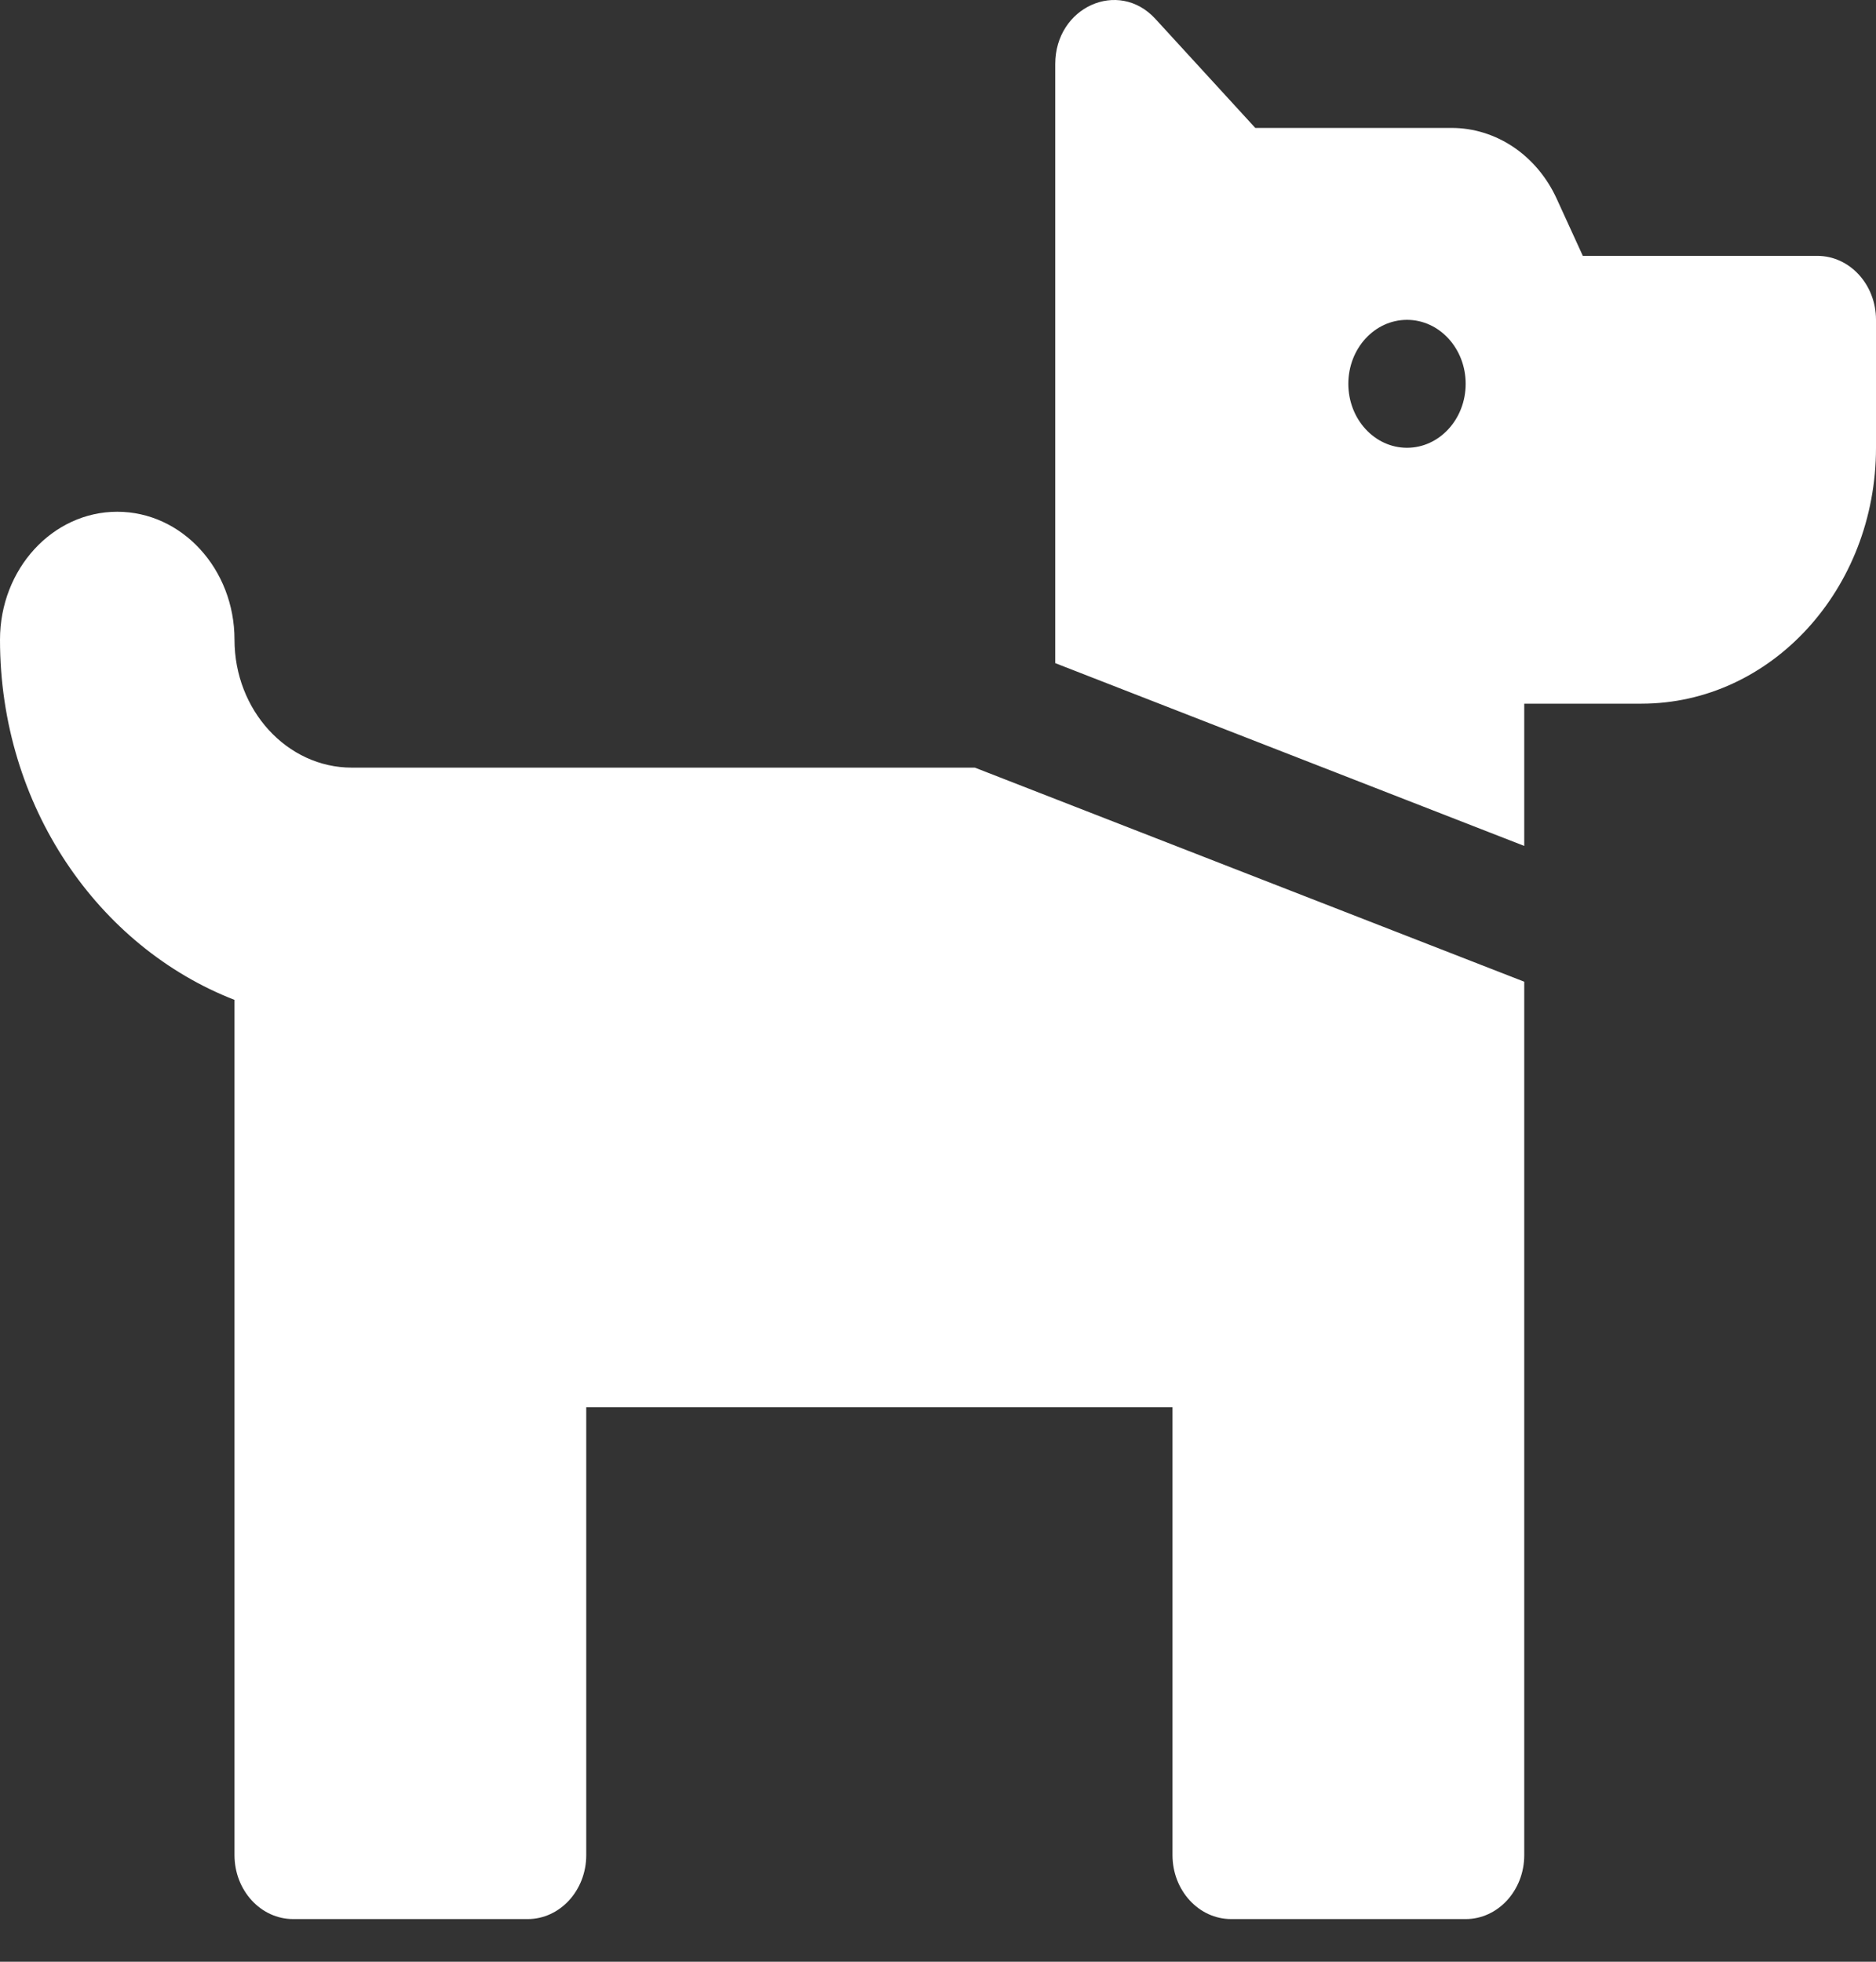 <svg width="22" height="23" viewBox="0 0 22 23" fill="none" xmlns="http://www.w3.org/2000/svg">
<rect x="0" y="0" width="22" height="23" fill="#333333" stroke="none"/>
<path d="M21.312 3H18.562L18.255 2.329C18.141 2.08 17.965 1.87 17.748 1.724C17.531 1.578 17.28 1.5 17.025 1.5H14.721L13.549 0.221C13.115 -0.251 12.375 0.083 12.375 0.751V7.775L17.875 9.918V8.25H19.25C20.769 8.25 22 6.907 22 5.25V3.75C22 3.336 21.692 3 21.312 3ZM16.5 5.25C16.12 5.25 15.812 4.914 15.812 4.5C15.812 4.086 16.12 3.75 16.5 3.75C16.88 3.75 17.188 4.086 17.188 4.5C17.188 4.914 16.88 5.25 16.5 5.25ZM4.125 9C3.367 9 2.75 8.327 2.75 7.5C2.75 6.672 2.134 6 1.375 6C0.616 6 0 6.672 0 7.5C0 9.453 1.153 11.102 2.75 11.723V21.75C2.75 22.164 3.058 22.5 3.438 22.5H6.188C6.567 22.5 6.875 22.164 6.875 21.75V16.5H13.75V21.75C13.75 22.164 14.058 22.5 14.438 22.5H17.188C17.567 22.5 17.875 22.164 17.875 21.75V11.51L11.432 9H4.125Z" fill="white"/>
</svg>
